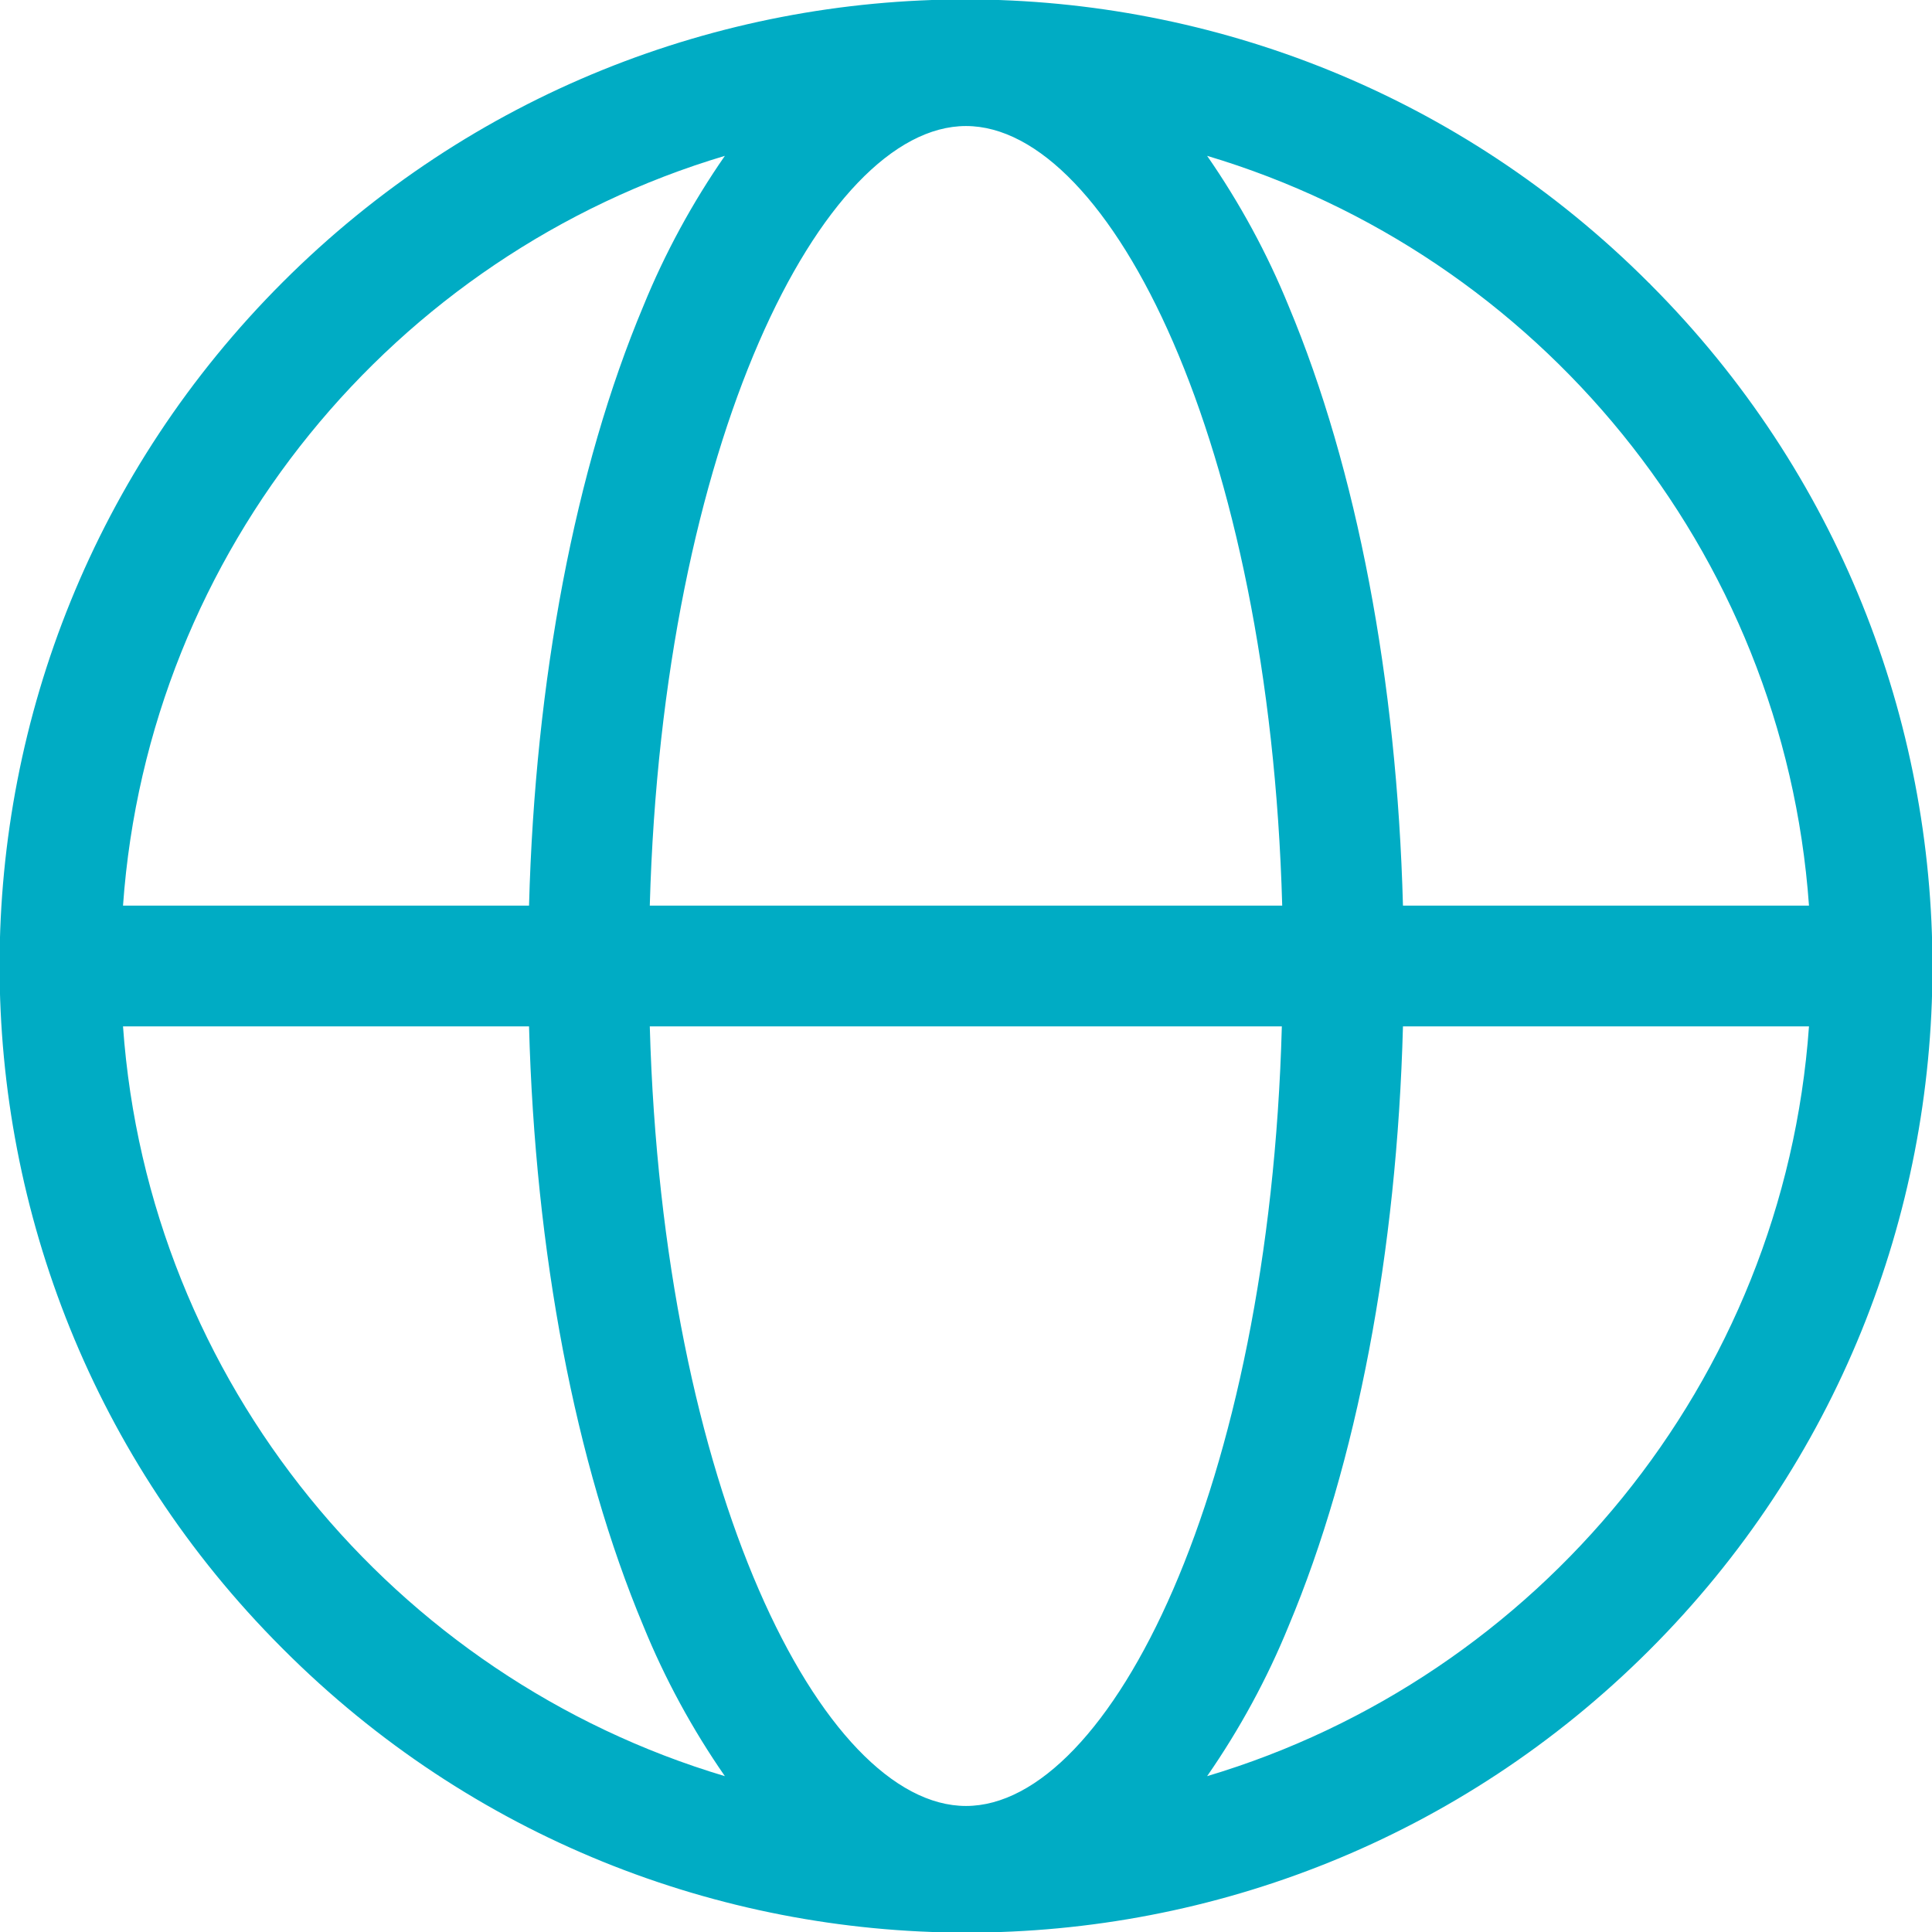 <?xml version="1.0" encoding="utf-8"?>
<!-- Generator: Adobe Illustrator 27.2.0, SVG Export Plug-In . SVG Version: 6.00 Build 0)  -->
<svg version="1.1" id="Layer_1" xmlns="http://www.w3.org/2000/svg" xmlns:xlink="http://www.w3.org/1999/xlink" x="0px" y="0px"
	 viewBox="0 0 512 512" style="enable-background:new 0 0 512 512;" xml:space="preserve">
<style type="text/css">
	.st0{fill:#00ACC4;}
</style>
<path class="st0" d="M437,75c-99.9-100.1-262-100.2-362-0.3s-100.2,262-0.3,362c0.1,0.1,0.2,0.2,0.3,0.3
	c99.9,100.1,262,100.2,362,0.4s100.2-262,0.4-362C437.3,75.2,437.1,75.1,437,75L437,75z M479.4,240H371.8
	c-1.6-59.8-12.2-115.7-30.3-158.9c-5.7-14-13-27.4-21.6-39.8C407.4,67.4,472.7,145.7,479.4,240z M256,478.6
	c-38.1,0-80.4-84-83.8-206.6h167.5C336.4,394.5,294.1,478.6,256,478.6z M172.2,240c3.4-122.5,45.7-206.6,83.8-206.6
	s80.4,84,83.8,206.6H172.2z M192.1,41.3c-8.6,12.4-15.9,25.8-21.6,39.8c-18.1,43.1-28.7,99.1-30.3,158.9H32.6
	C39.3,145.7,104.6,67.4,192.1,41.3L192.1,41.3z M32.6,272h107.6c1.6,59.8,12.2,115.7,30.3,158.9c5.7,14,13,27.4,21.6,39.8
	C104.6,444.6,39.3,366.3,32.6,272L32.6,272z M319.9,470.7c8.6-12.4,15.9-25.8,21.6-39.8c18.1-43.1,28.7-99.1,30.3-158.9h107.6
	C472.7,366.3,407.4,444.6,319.9,470.7z"/>
</svg>
